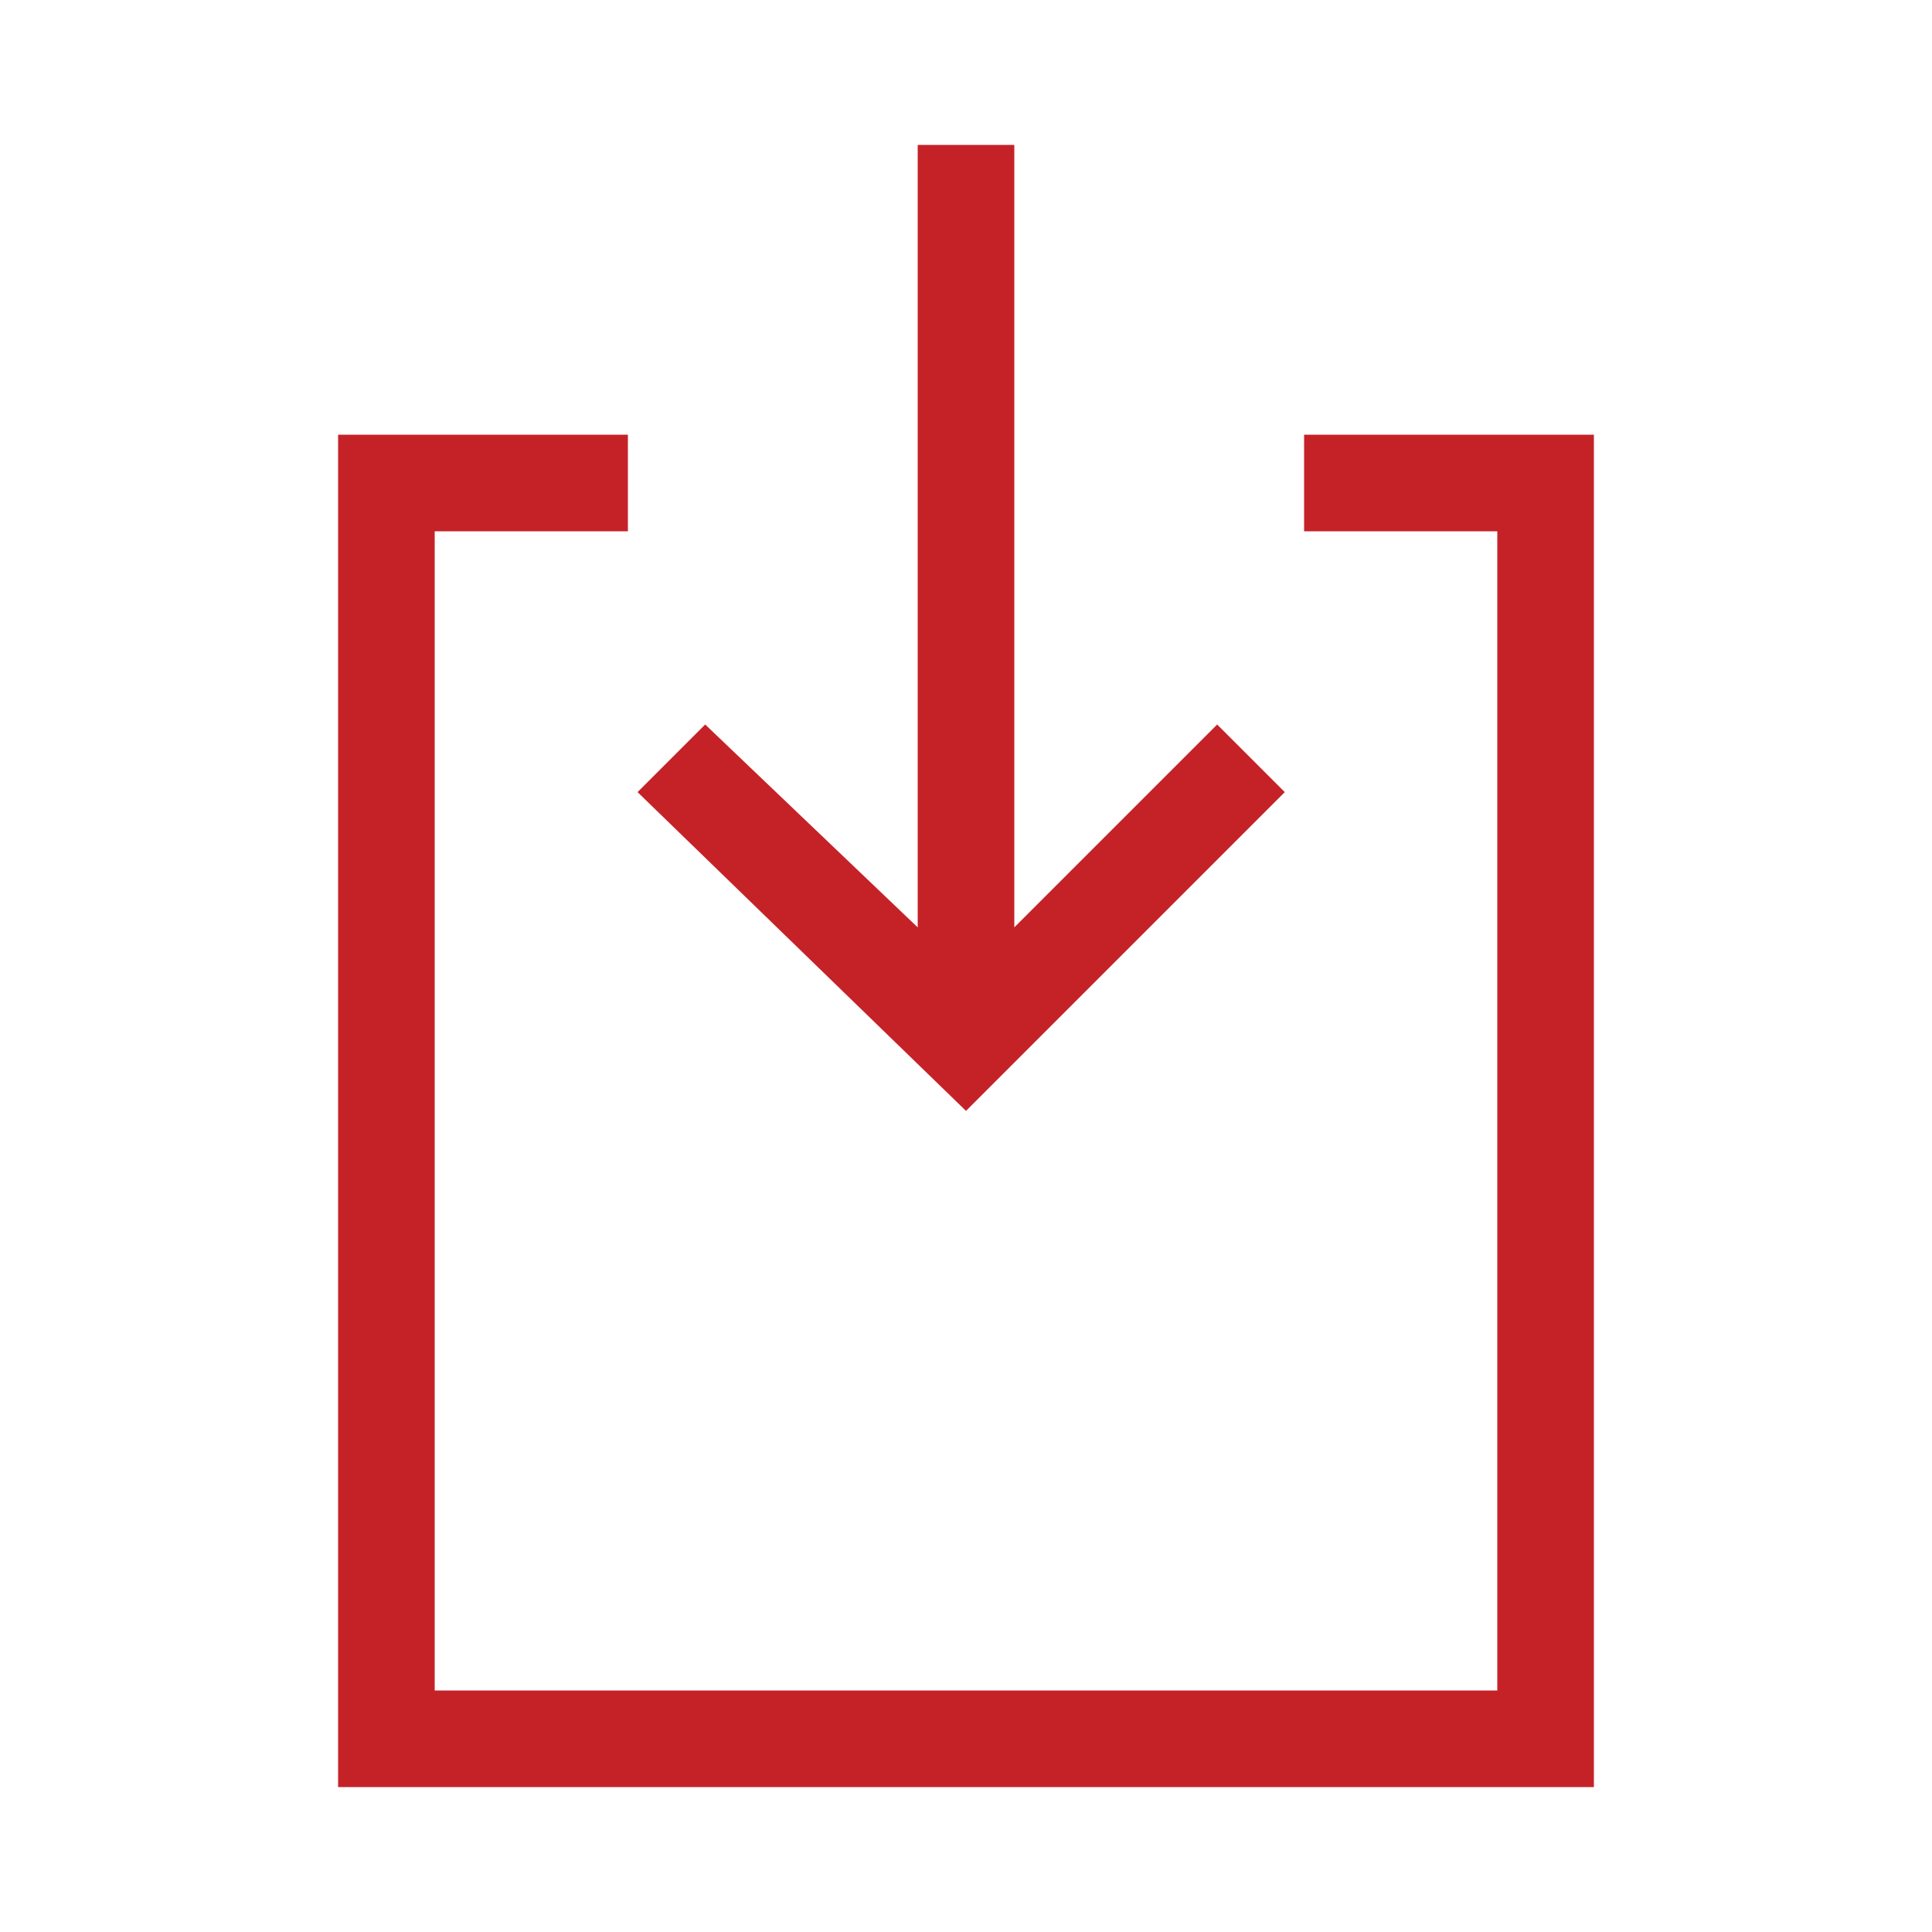 <?xml version="1.0" encoding="utf-8"?>
<!-- Generator: Adobe Illustrator 24.0.0, SVG Export Plug-In . SVG Version: 6.00 Build 0)  -->
<svg version="1.1" id="Layer_1" xmlns="http://www.w3.org/2000/svg" xmlns:xlink="http://www.w3.org/1999/xlink" x="0px" y="0px"
	 viewBox="0 0 20 20" style="enable-background:new 0 0 20 20;" xml:space="preserve">
<style type="text/css">
	.st0{fill:#C52228;}
</style>
<g>
	<polygon class="st0" points="13.3,8.2 12.6,7.5 10.5,9.6 10.5,1.5 9.5,1.5 9.5,9.6 7.3,7.5 6.6,8.2 10,11.5 	"/>
	<polygon class="st0" points="13.5,4.5 13.5,5.5 15.5,5.5 15.5,17.5 4.5,17.5 4.5,5.5 6.5,5.5 6.5,4.5 3.5,4.5 3.5,18.5 16.5,18.5 
		16.5,4.5 	"/>
</g>
</svg>
